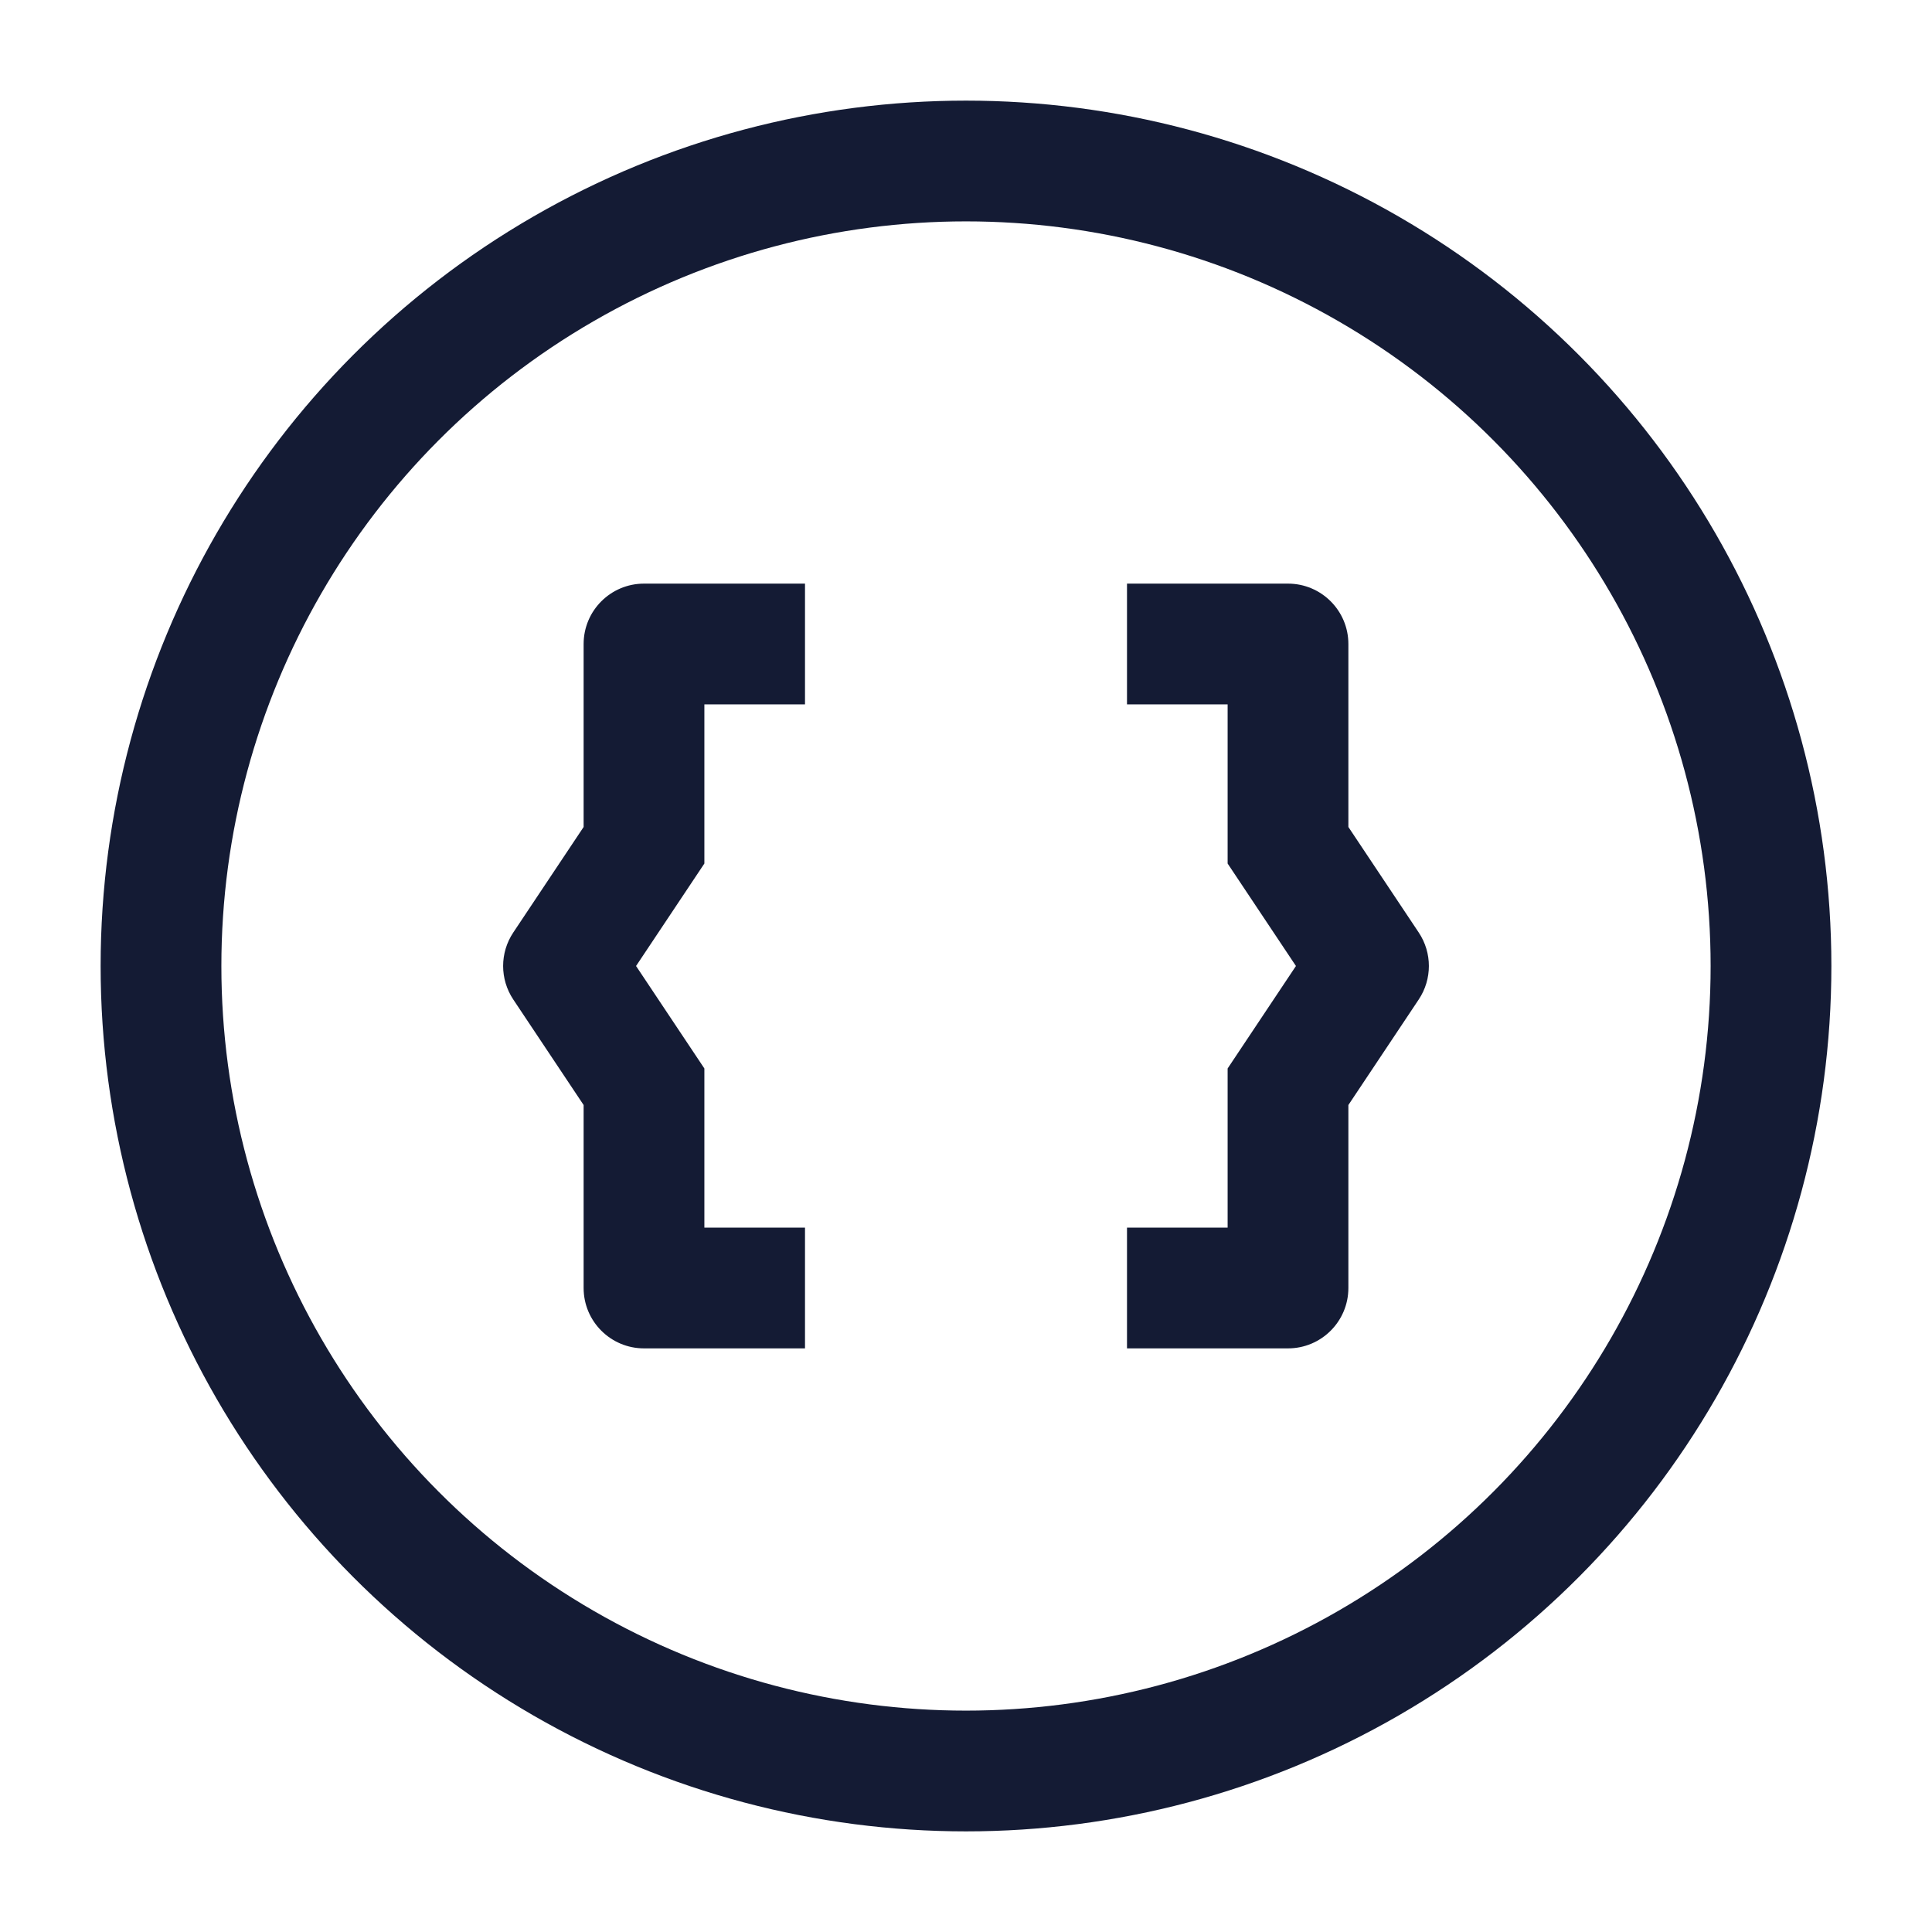 <svg width="24" height="24" viewBox="0 0 24 24" fill="none" xmlns="http://www.w3.org/2000/svg">
<path d="M16 8H16.75C16.75 7.586 16.414 7.25 16 7.25V8ZM16 16V16.75C16.414 16.75 16.75 16.414 16.75 16H16ZM16 10.5H15.25V10.727L15.376 10.916L16 10.5ZM17 12L17.624 12.416C17.792 12.164 17.792 11.836 17.624 11.584L17 12ZM16 13.5L15.376 13.084L15.25 13.273V13.5H16ZM8 8V7.25C7.586 7.25 7.25 7.586 7.25 8H8ZM8 16H7.25C7.25 16.414 7.586 16.75 8 16.75V16ZM8 10.5L8.624 10.916L8.75 10.727V10.5H8ZM7 12L6.376 11.584C6.208 11.836 6.208 12.164 6.376 12.416L7 12ZM8 13.5H8.75V13.273L8.624 13.084L8 13.5ZM14 8.75H16V7.25H14V8.75ZM16 15.25H14V16.75H16V15.25ZM15.25 8V10.5H16.75V8H15.25ZM15.376 10.916L16.376 12.416L17.624 11.584L16.624 10.084L15.376 10.916ZM16.376 11.584L15.376 13.084L16.624 13.916L17.624 12.416L16.376 11.584ZM15.25 13.5V16H16.75V13.5H15.25ZM10 7.25H8V8.75H10V7.25ZM8 16.75H10V15.25H8V16.75ZM7.25 8V10.5H8.75V8H7.25ZM7.376 10.084L6.376 11.584L7.624 12.416L8.624 10.916L7.376 10.084ZM6.376 12.416L7.376 13.916L8.624 13.084L7.624 11.584L6.376 12.416ZM7.25 13.5V16H8.75V13.5H7.25Z" fill="#141B34"/>
<circle cx="12" cy="12" r="10" stroke="#141B34" stroke-width="1.5"/>
</svg>
